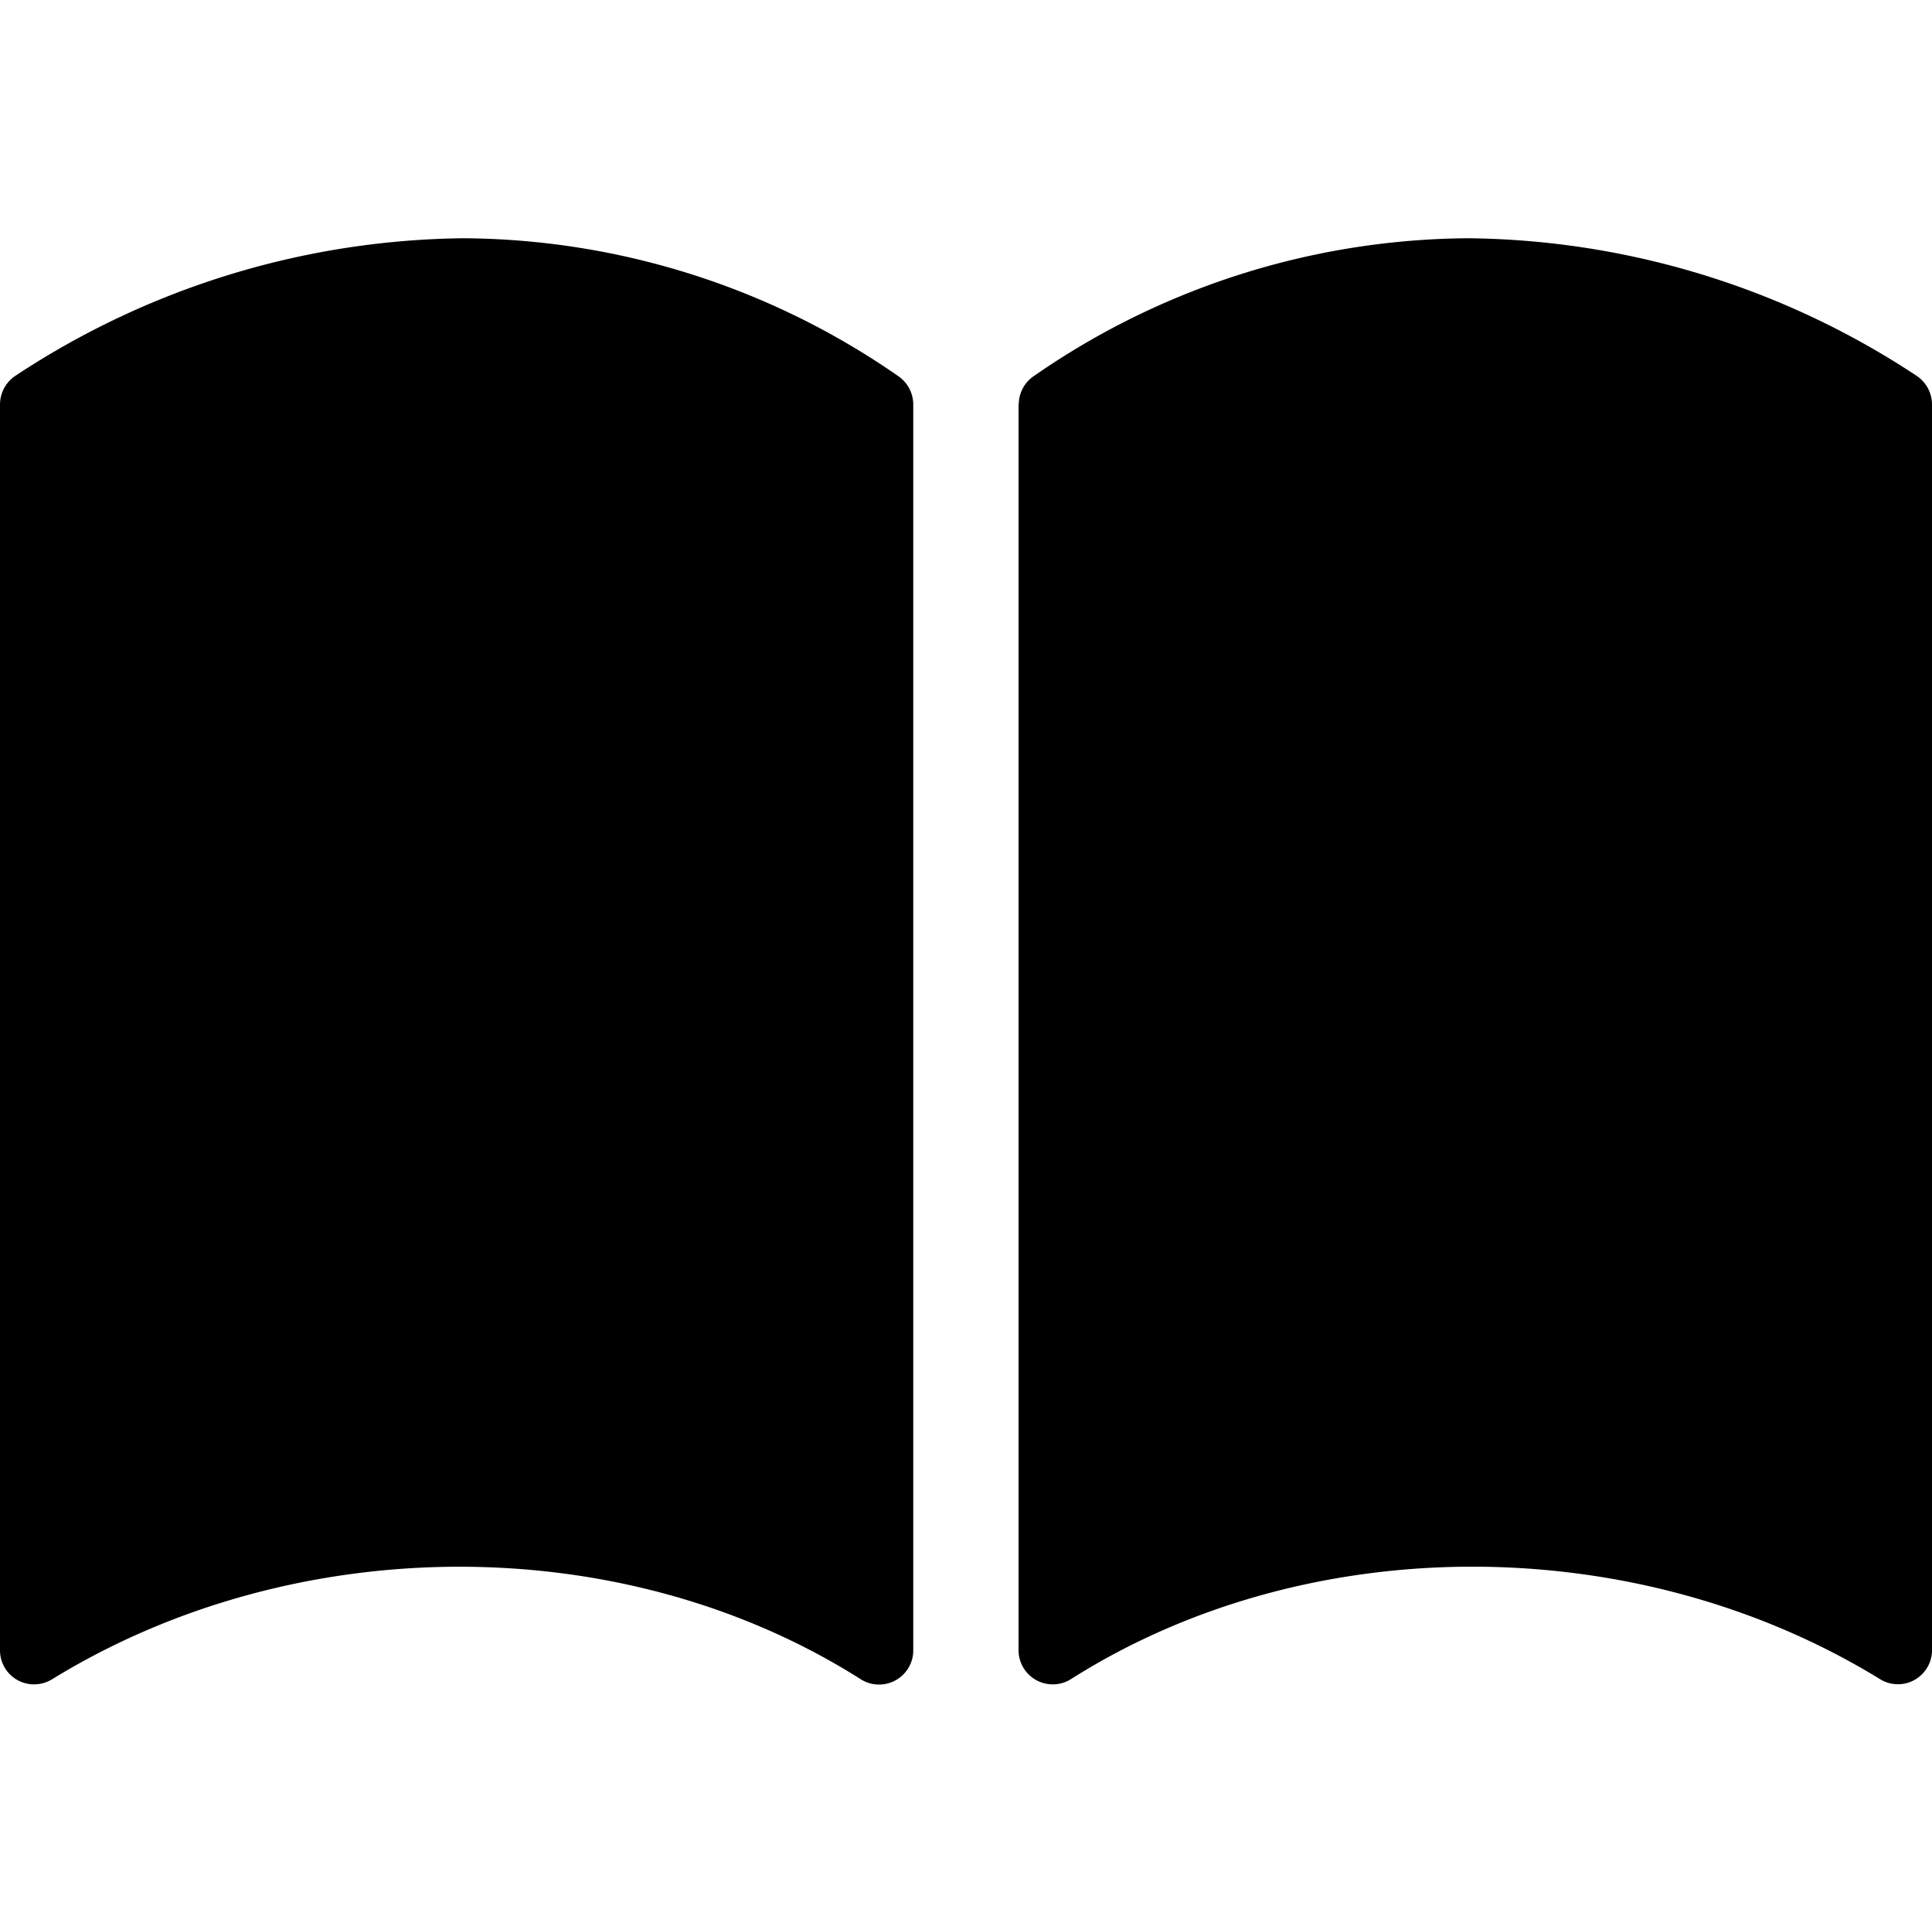 <svg id="e2865a42-c5c1-4e8a-b699-992630e4fb1f" data-name="Layer 1" xmlns="http://www.w3.org/2000/svg" xmlns:xlink="http://www.w3.org/1999/xlink" viewBox="0 0 100 99.51"><path d="M52.72,20.93V85.41a1.77,1.77,0,0,0,1.77,1.76,1.74,1.74,0,0,0,.94-.27c12.32-7.81,29.33-7.71,41.88,0a1.76,1.76,0,0,0,2.43-.58,1.73,1.73,0,0,0,.26-.92V20.93a1.79,1.79,0,0,0-.81-1.49A42.84,42.84,0,0,0,76,12.33,39.83,39.83,0,0,0,53.5,19.47a1.78,1.78,0,0,0-.77,1.46ZM0,20.93V85.41a1.76,1.76,0,0,0,1.76,1.76,1.79,1.79,0,0,0,.93-.26c12.55-7.72,29.55-7.82,41.87,0A1.77,1.77,0,0,0,47,86.35a1.74,1.74,0,0,0,.27-.94V20.93a1.78,1.78,0,0,0-.77-1.46A39.83,39.83,0,0,0,24,12.33,42.84,42.84,0,0,0,.81,19.44,1.79,1.79,0,0,0,0,20.93Z" fill="current"/></svg>
